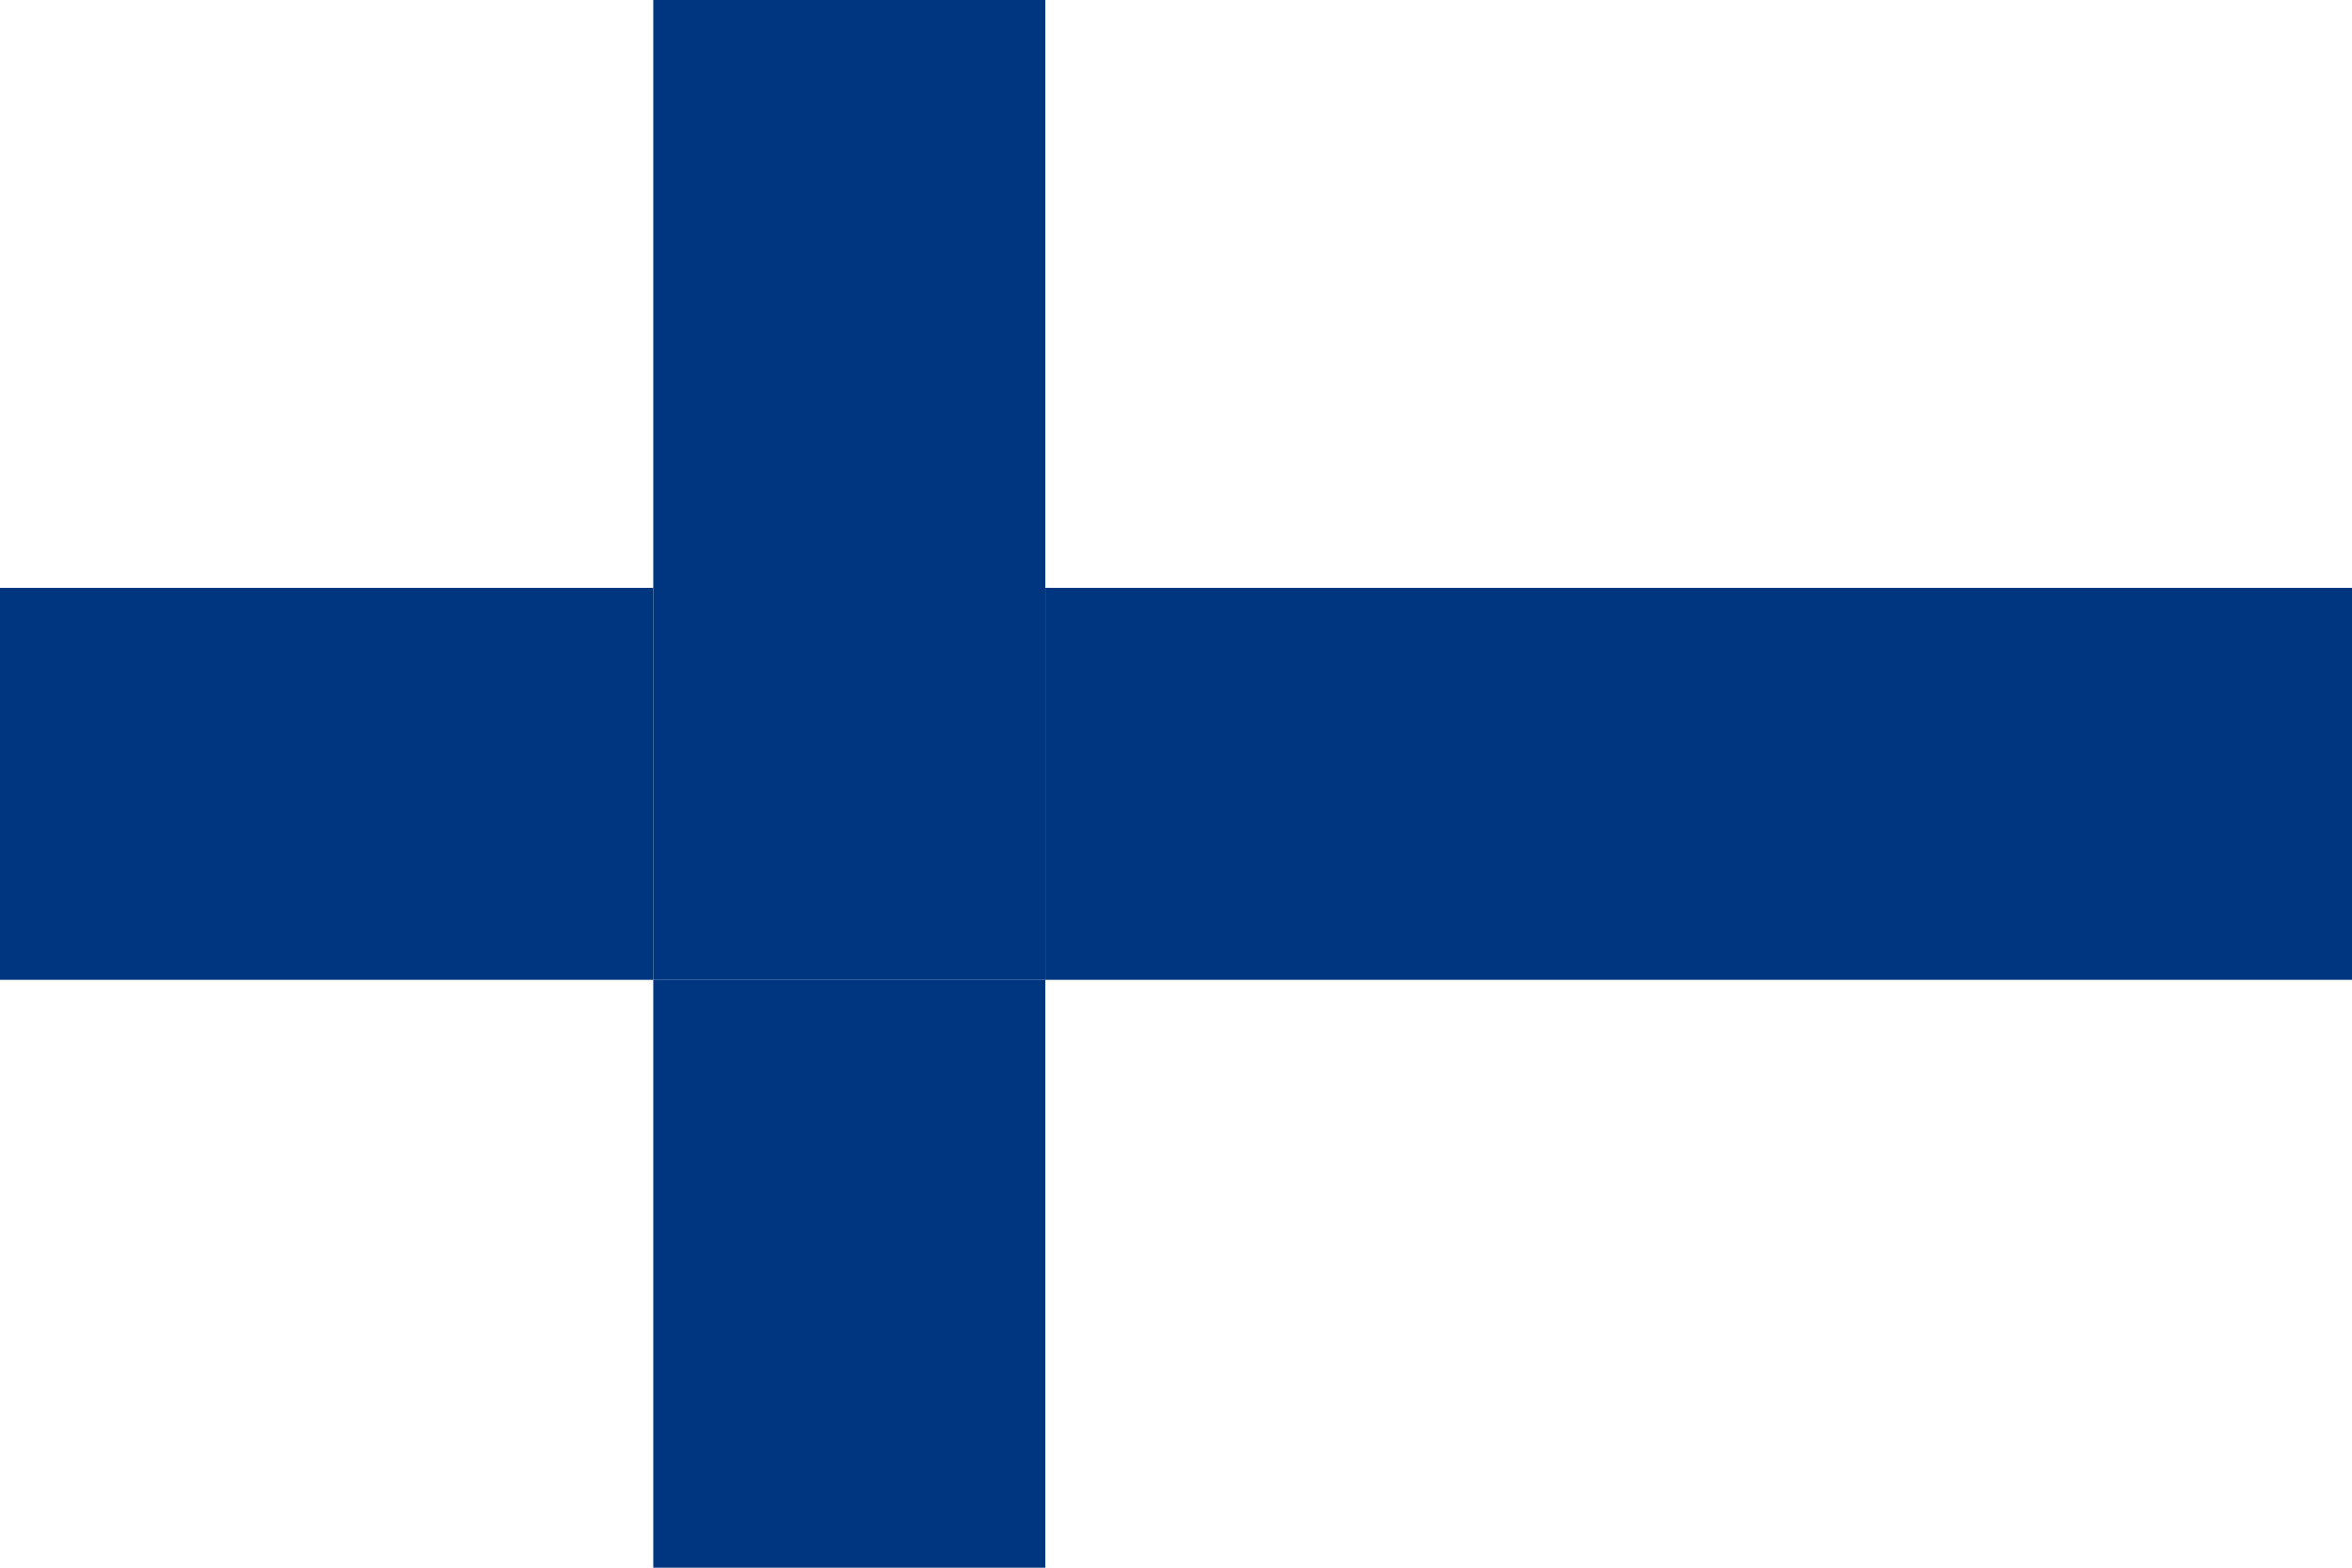 <svg width="30" height="20" viewBox="0 0 30 20" fill="none" xmlns="http://www.w3.org/2000/svg">
<path d="M30 0H0V20H30V0Z" fill="white"/>
<path fill-rule="evenodd" clip-rule="evenodd" d="M8.333 0H13.333V7.5H8.333V0ZM8.333 12.5V7.5H0V12.5H8.333ZM13.333 12.5V7.5H30V12.5H13.333ZM13.333 12.5H8.333V20H13.333V12.5Z" fill="#003580"/>
<path d="M13.333 7.5H8.333V12.5H13.333V7.5Z" fill="#003580"/>
</svg>

